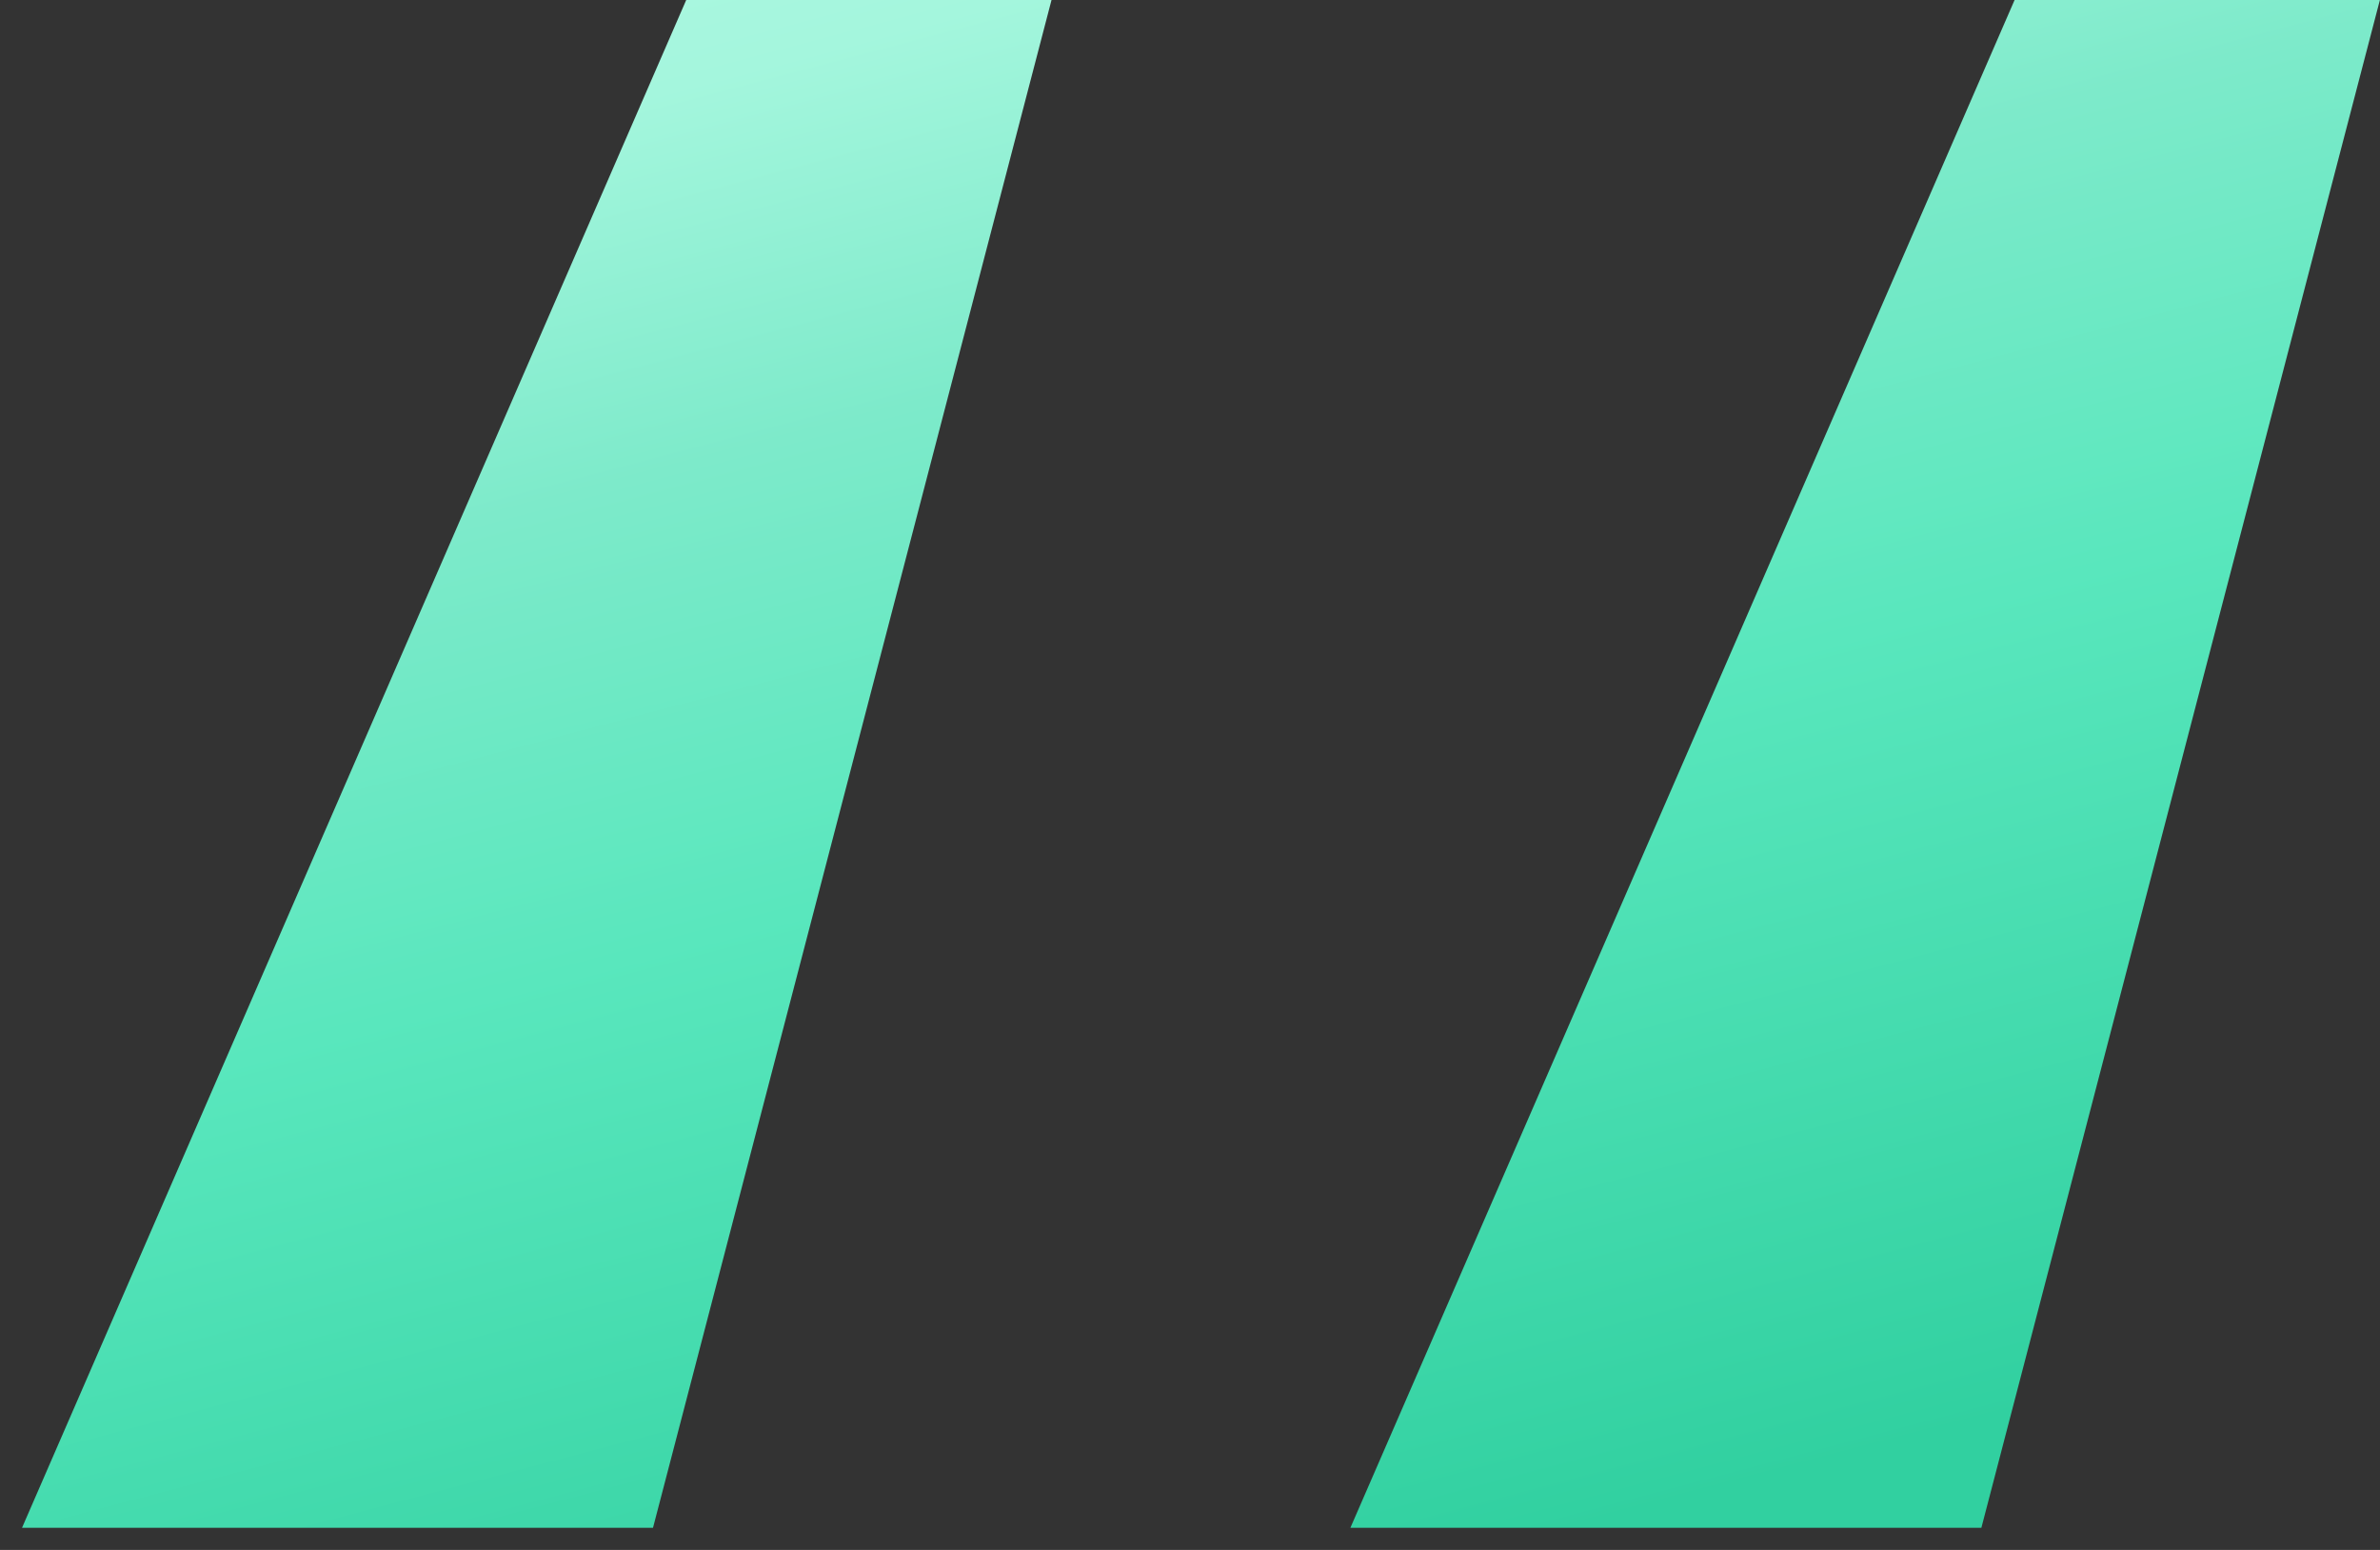 <svg width="43" height="28" viewBox="0 0 43 28" fill="none" xmlns="http://www.w3.org/2000/svg">
<rect x="0" y="0" width="43" height="28" fill="#333333" stroke="none"/>
<path d="M11.798 27.6L18.998 0H12.398L0.398 27.6H11.798ZM35.798 27.6L42.998 0H36.398L24.398 27.6H35.798Z" fill="url(#paint0_linear_310_509)"/>
<defs>
<linearGradient id="paint0_linear_310_509" x1="28.861" y1="-24.797" x2="41.794" y2="24.147" gradientUnits="userSpaceOnUse">
<stop offset="0.009" stop-color="#E2FEF6"/>
<stop offset="0.172" stop-color="#C5FBEB"/>
<stop offset="0.42" stop-color="#A4F6DD"/>
<stop offset="0.551" stop-color="#7DEACA"/>
<stop offset="0.715" stop-color="#59E7BD"/>
<stop offset="1" stop-color="#31D0A0"/>
</linearGradient>
</defs>
</svg>

